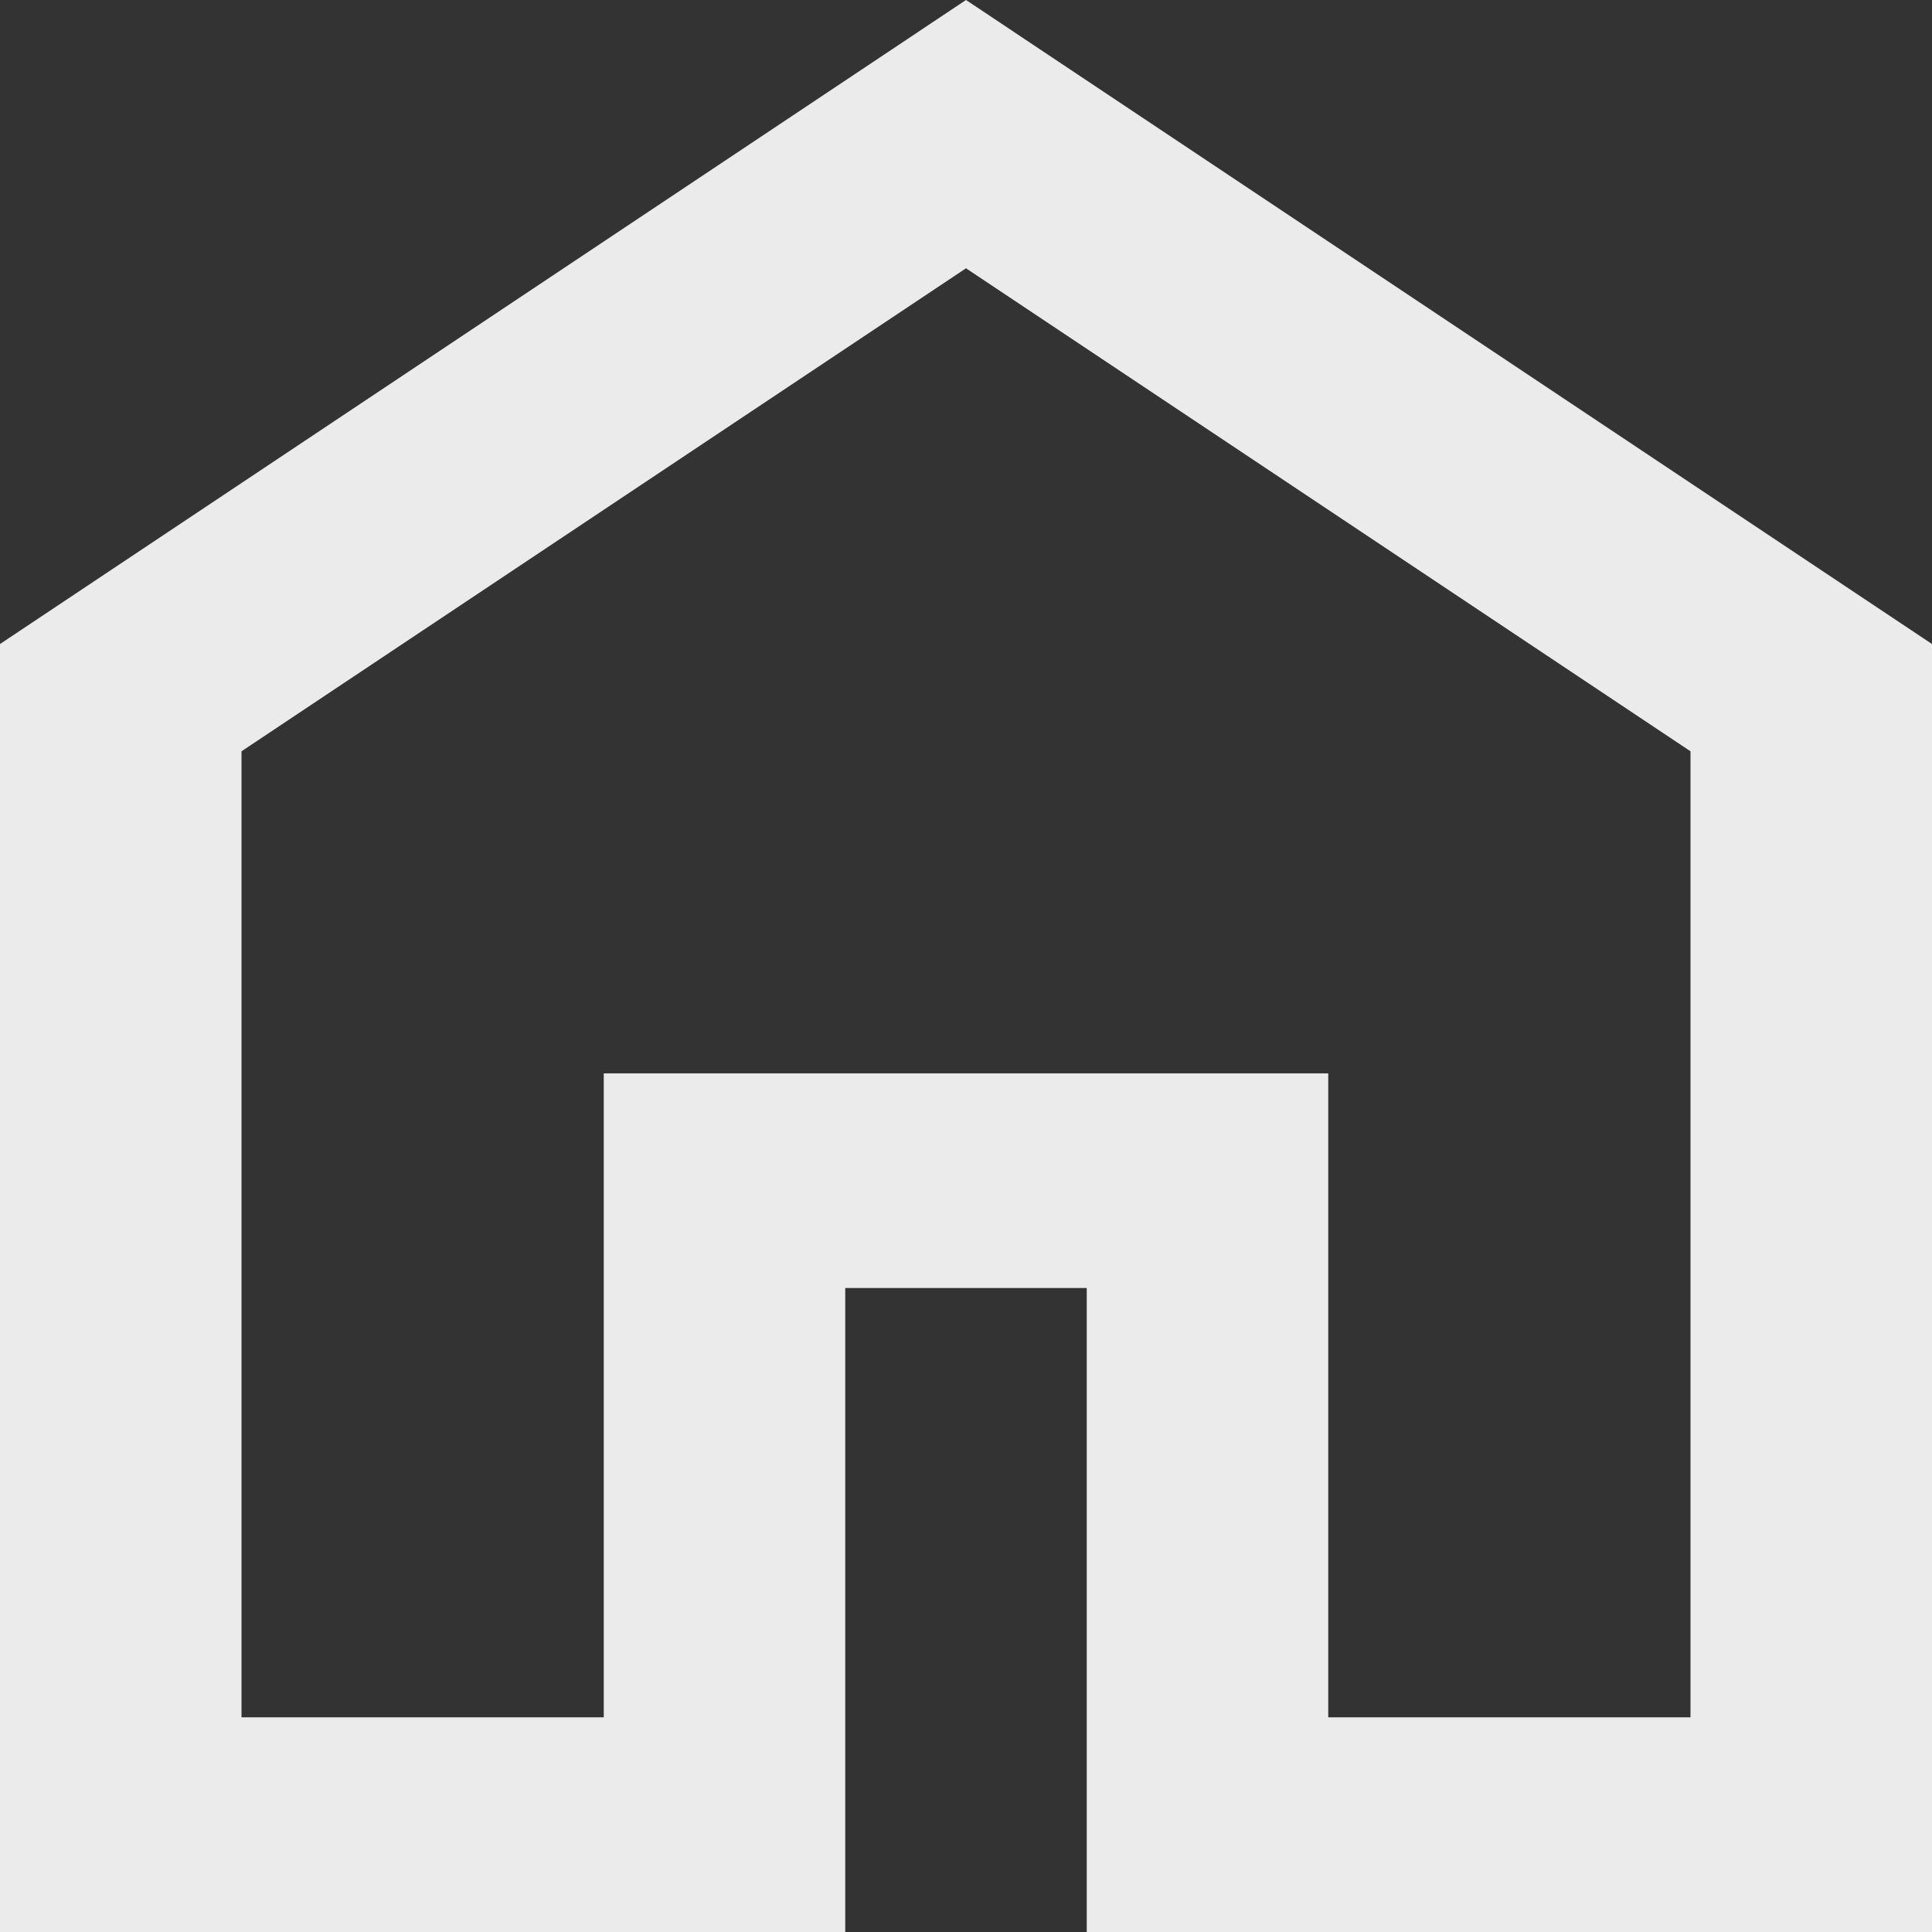 <svg width="32" height="32" viewBox="0 0 32 32" fill="none" xmlns="http://www.w3.org/2000/svg">
<rect x="0" y="0" width="32" height="32" fill="#333333" stroke="none"/>
<g clip-path="url(#clip0_343_953)">
<path d="M4 28.444H10V17.778H22V28.444H28V12.444L16 4.444L4 12.444V28.444ZM0 32V10.667L16 0L32 10.667V32H18V21.333H14V32H0Z" fill="#EBEBEB"/>
</g>
<defs>
<clipPath id="clip0_343_953">
<rect width="32" height="32" fill="white"/>
</clipPath>
</defs>
</svg>
